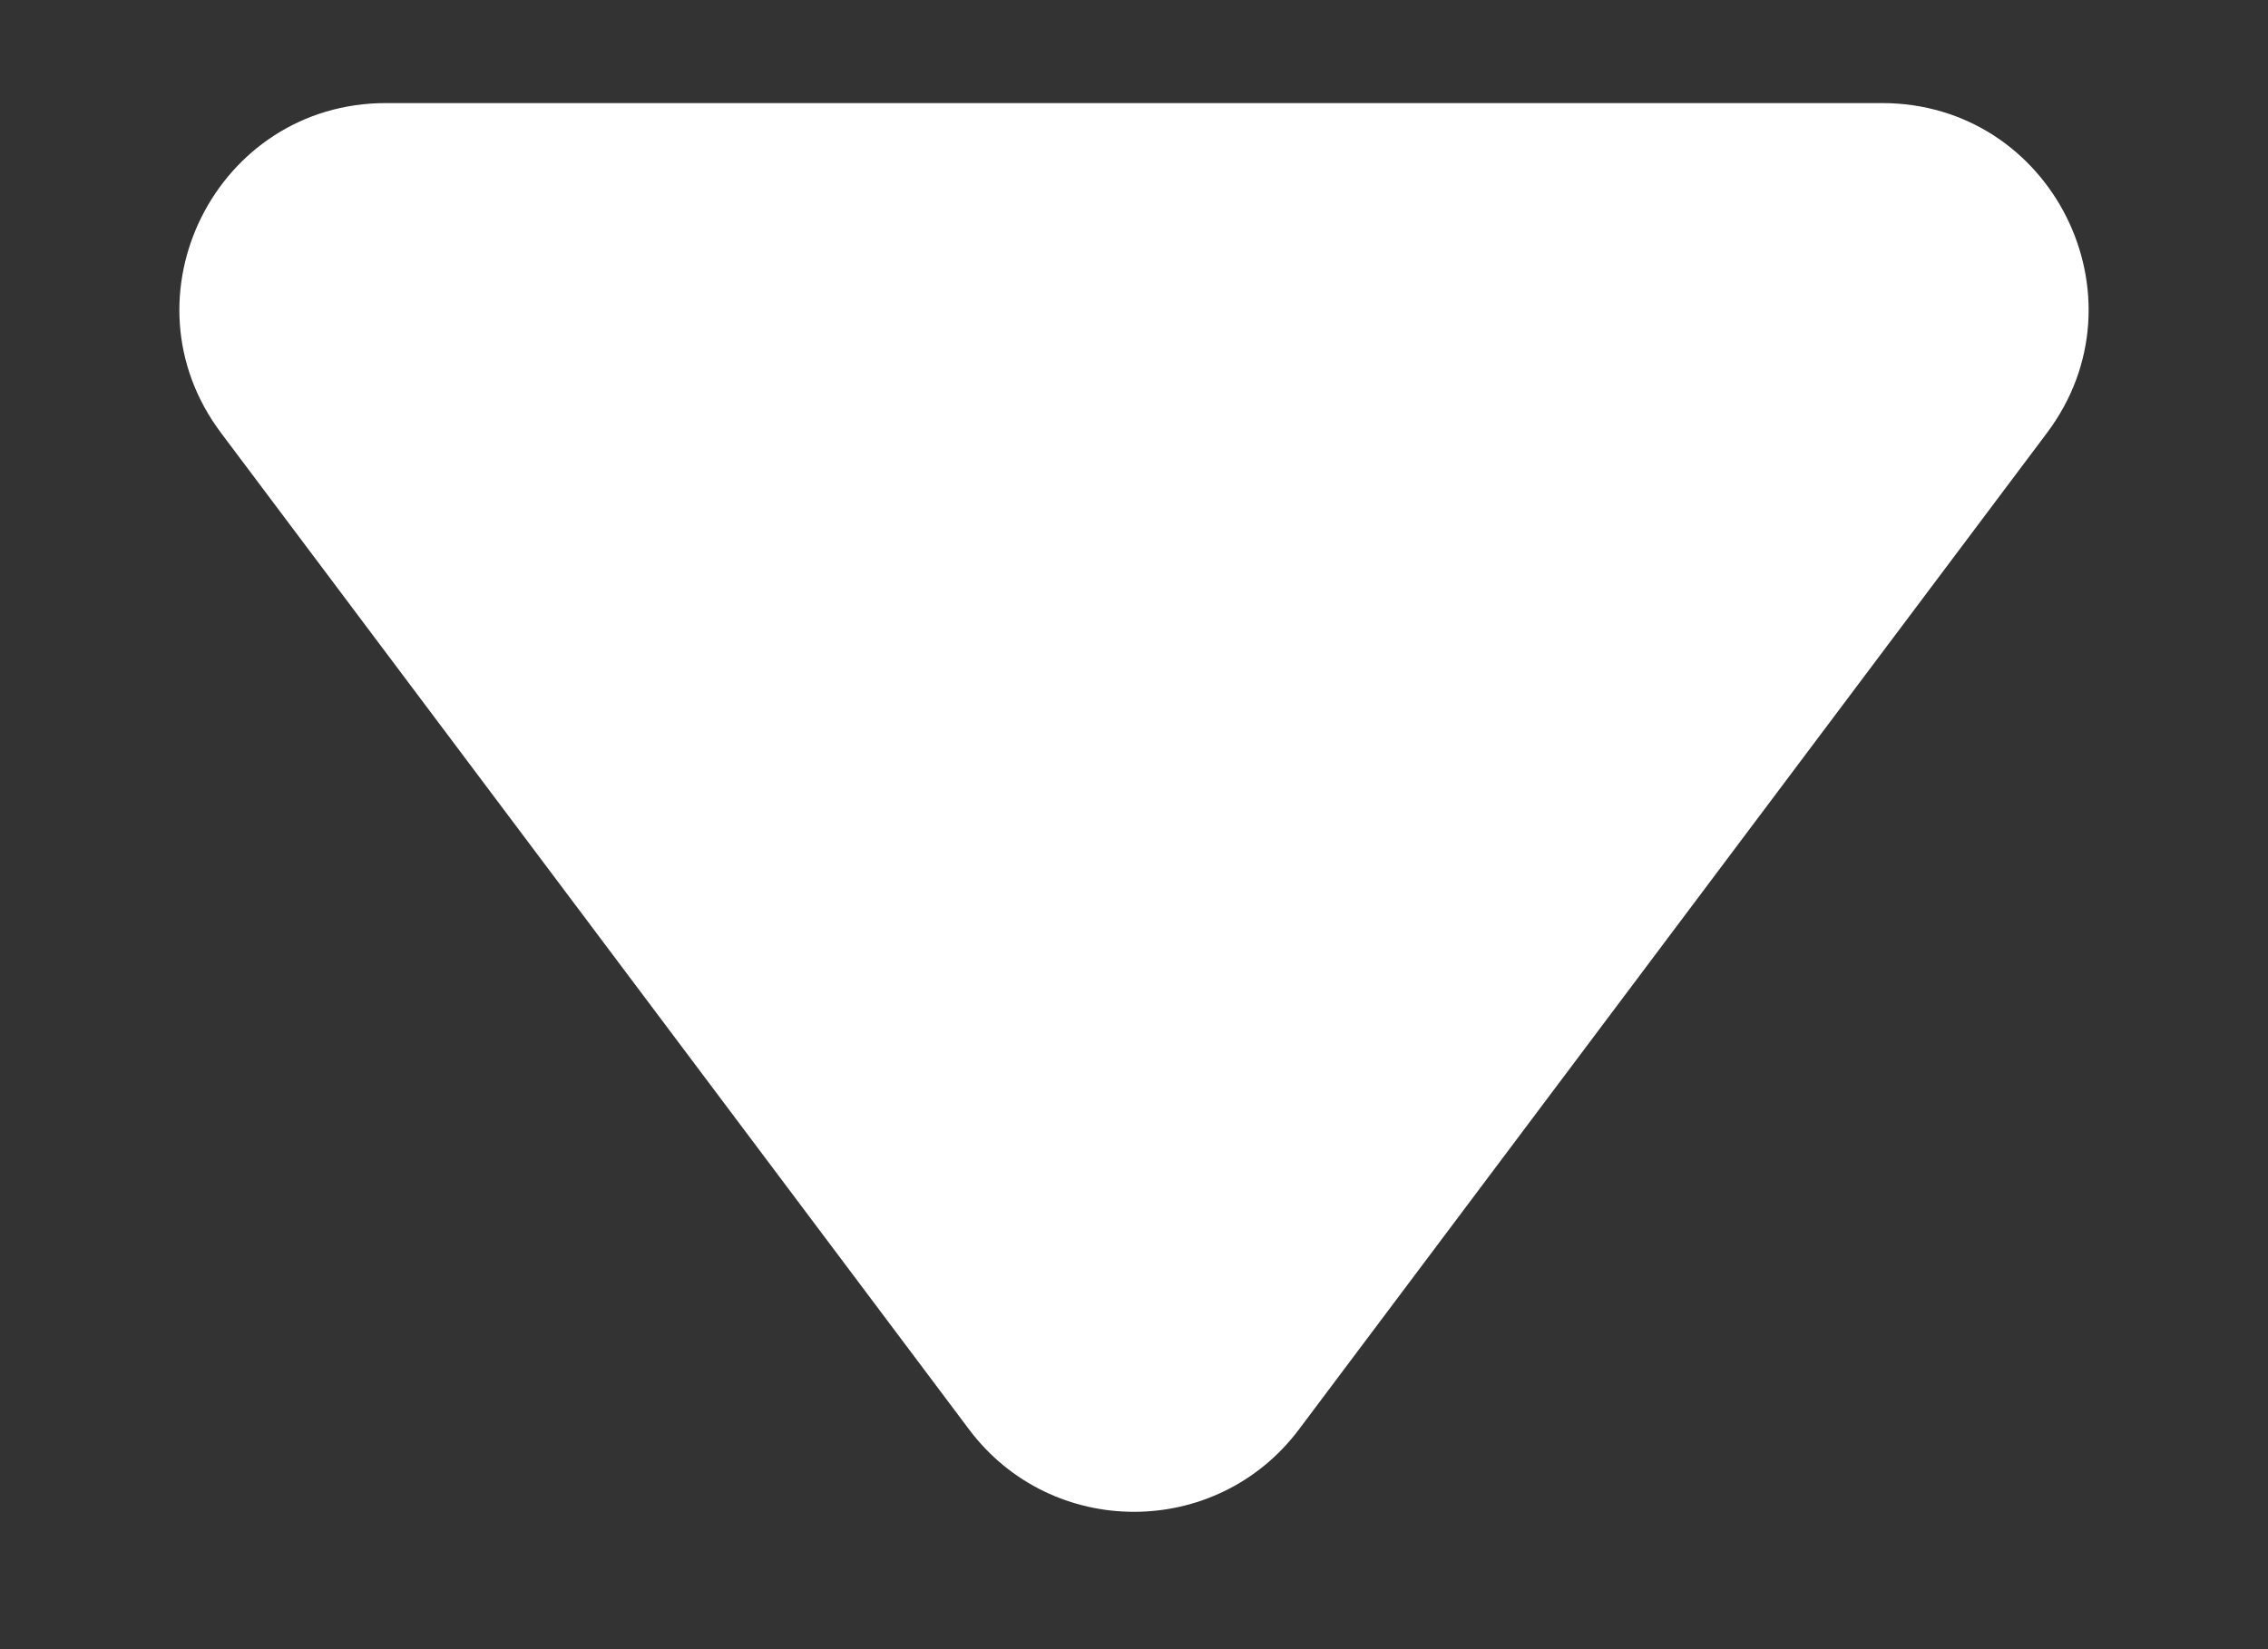 <svg width="11" height="8" viewBox="0 0 11 8" fill="none" xmlns="http://www.w3.org/2000/svg">
<rect x="0" y="0" width="11" height="8" fill="#333333" stroke="none"/>
<path d="M6.3 6.934C5.9 7.467 5.1 7.467 4.7 6.934L1.072 2.1C0.577 1.441 1.048 0.5 1.872 0.5L9.128 0.5C9.952 0.5 10.423 1.441 9.928 2.1L6.3 6.934Z" fill="white"/>
</svg>

